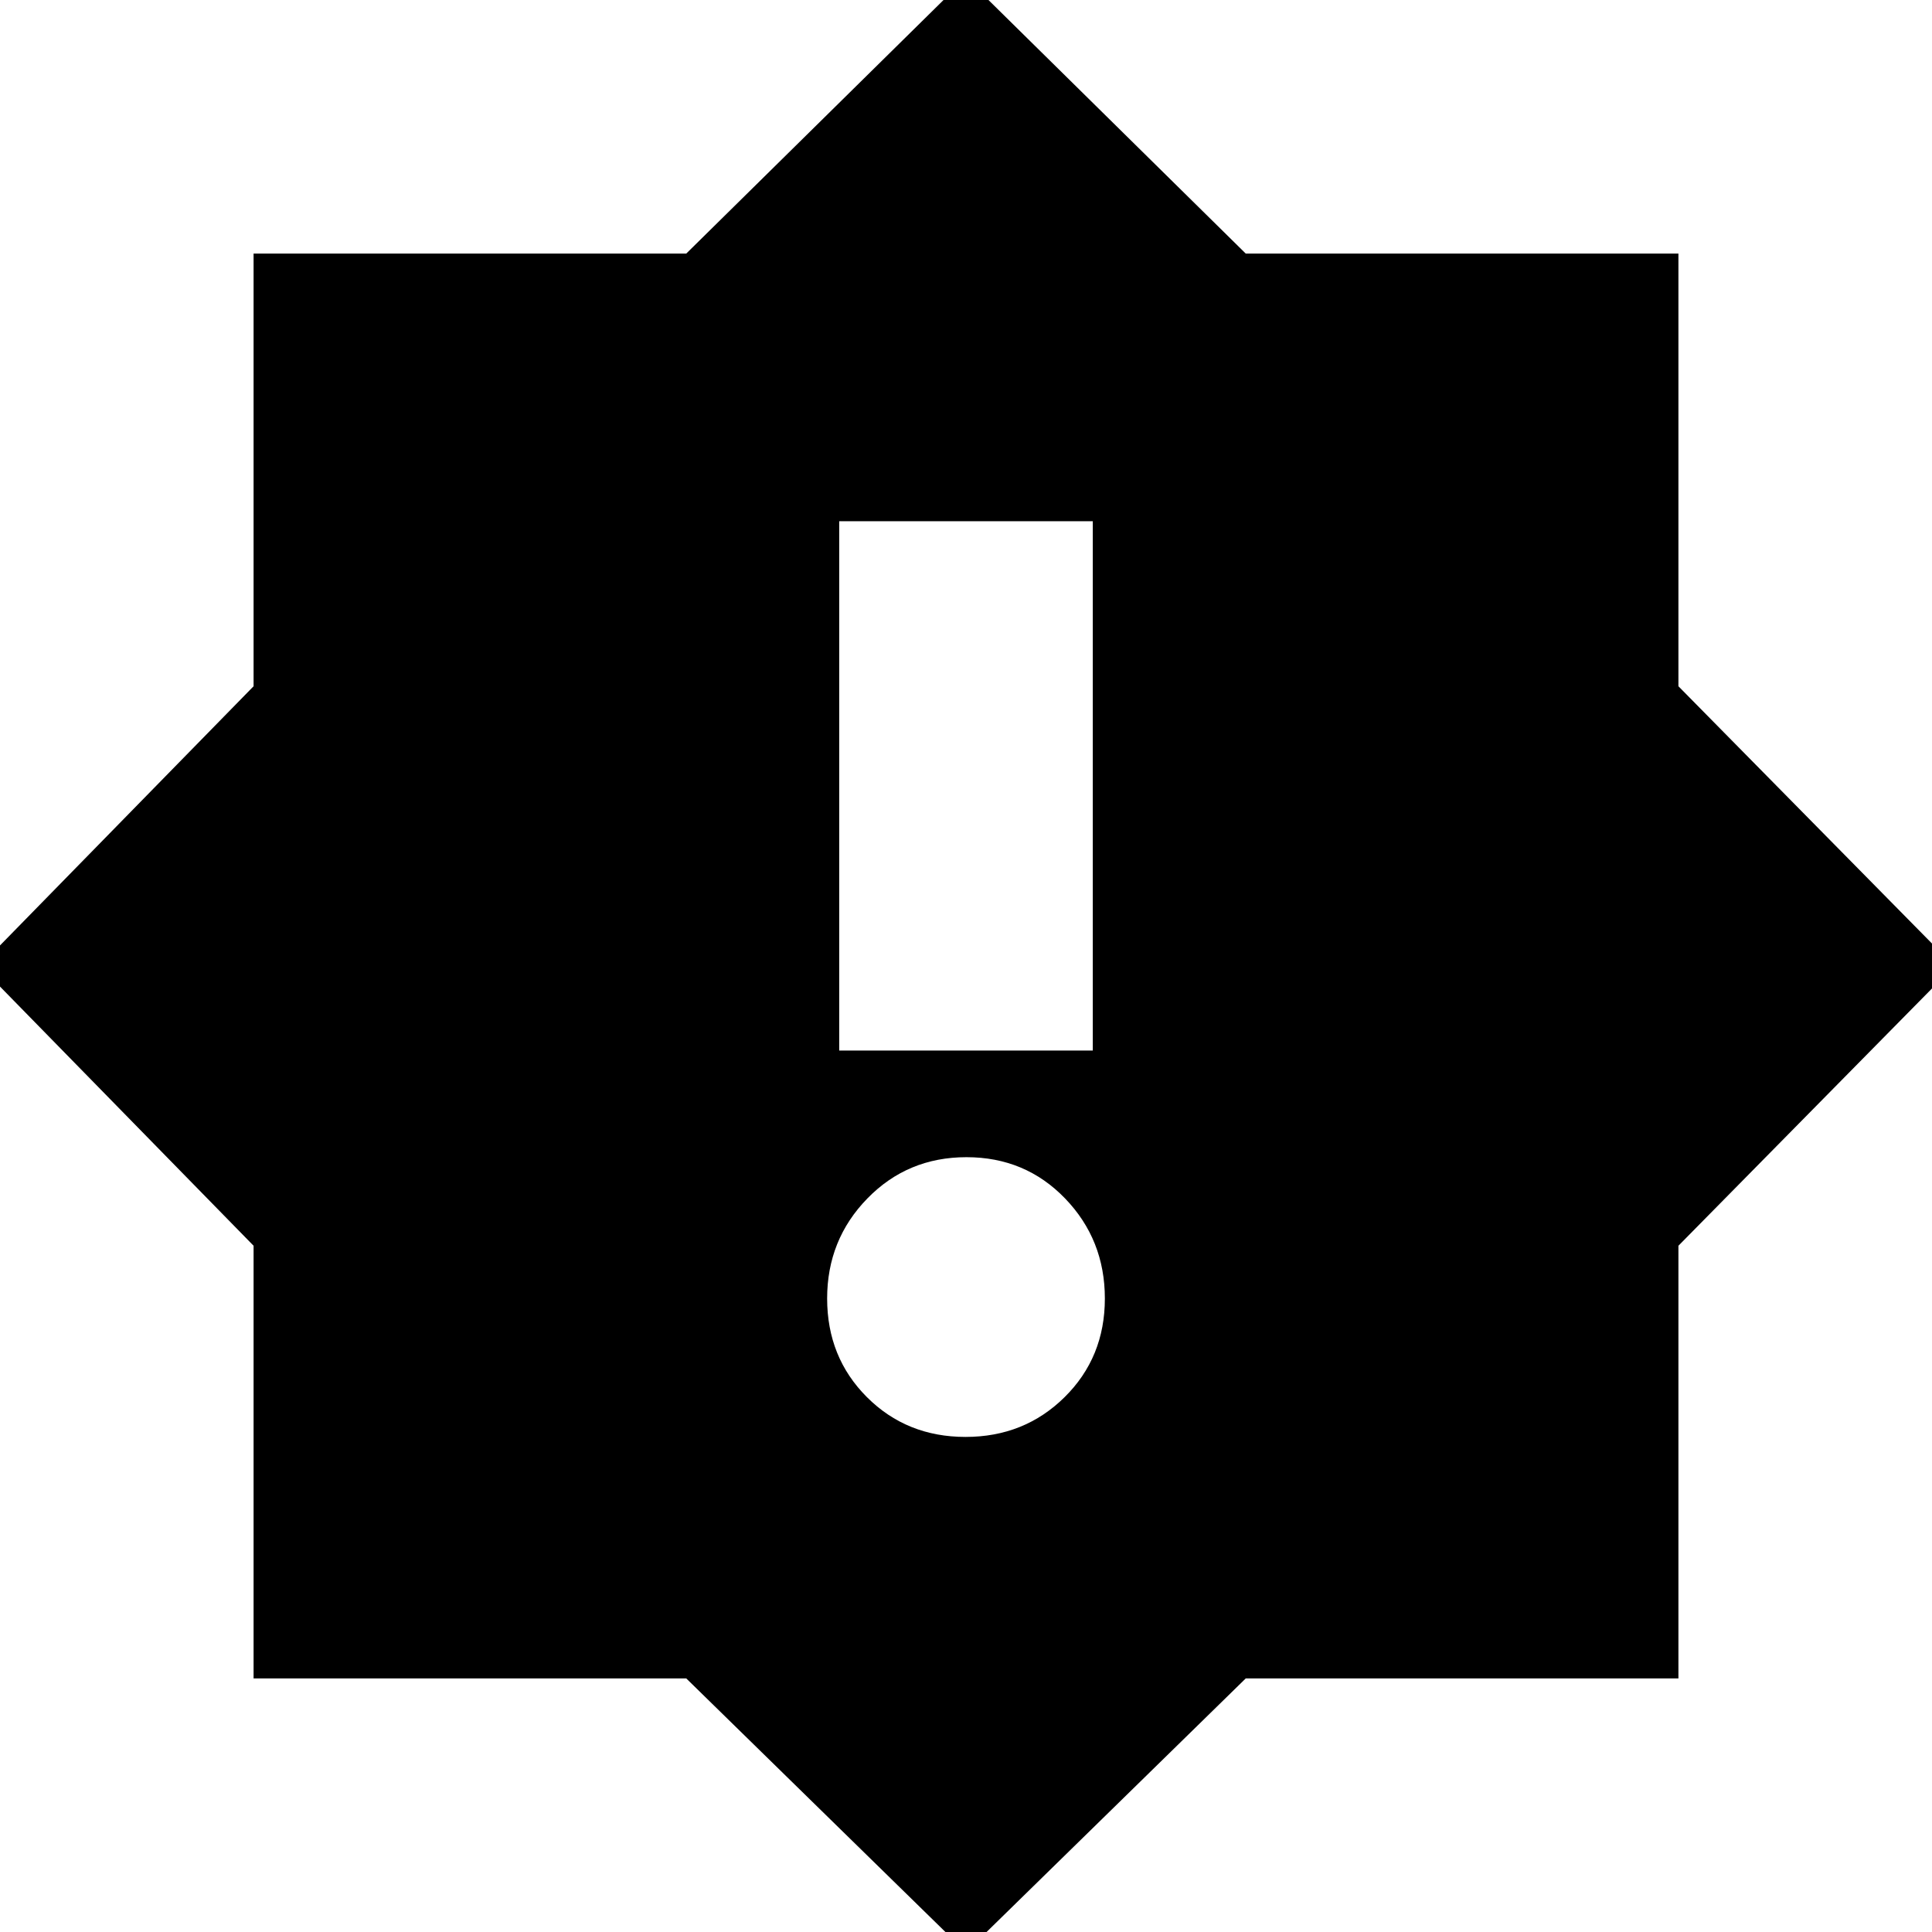 <svg xmlns="http://www.w3.org/2000/svg" height="24" viewBox="0 -960 960 960" width="24"><path d="M479.77-246Q509-246 529-265.77q20-19.77 20-49t-19.77-49.73q-19.77-20.5-49-20.5T431-364.5q-20 20.5-20 49.73 0 29.23 19.77 49t49 19.77ZM417-438h126v-263H417v263Zm63 448L341-126H126v-215L-10-480l136-139v-215h215l139-137 139 137h215v215l137 139-137 139v215H619L480 10Z"/></svg>
